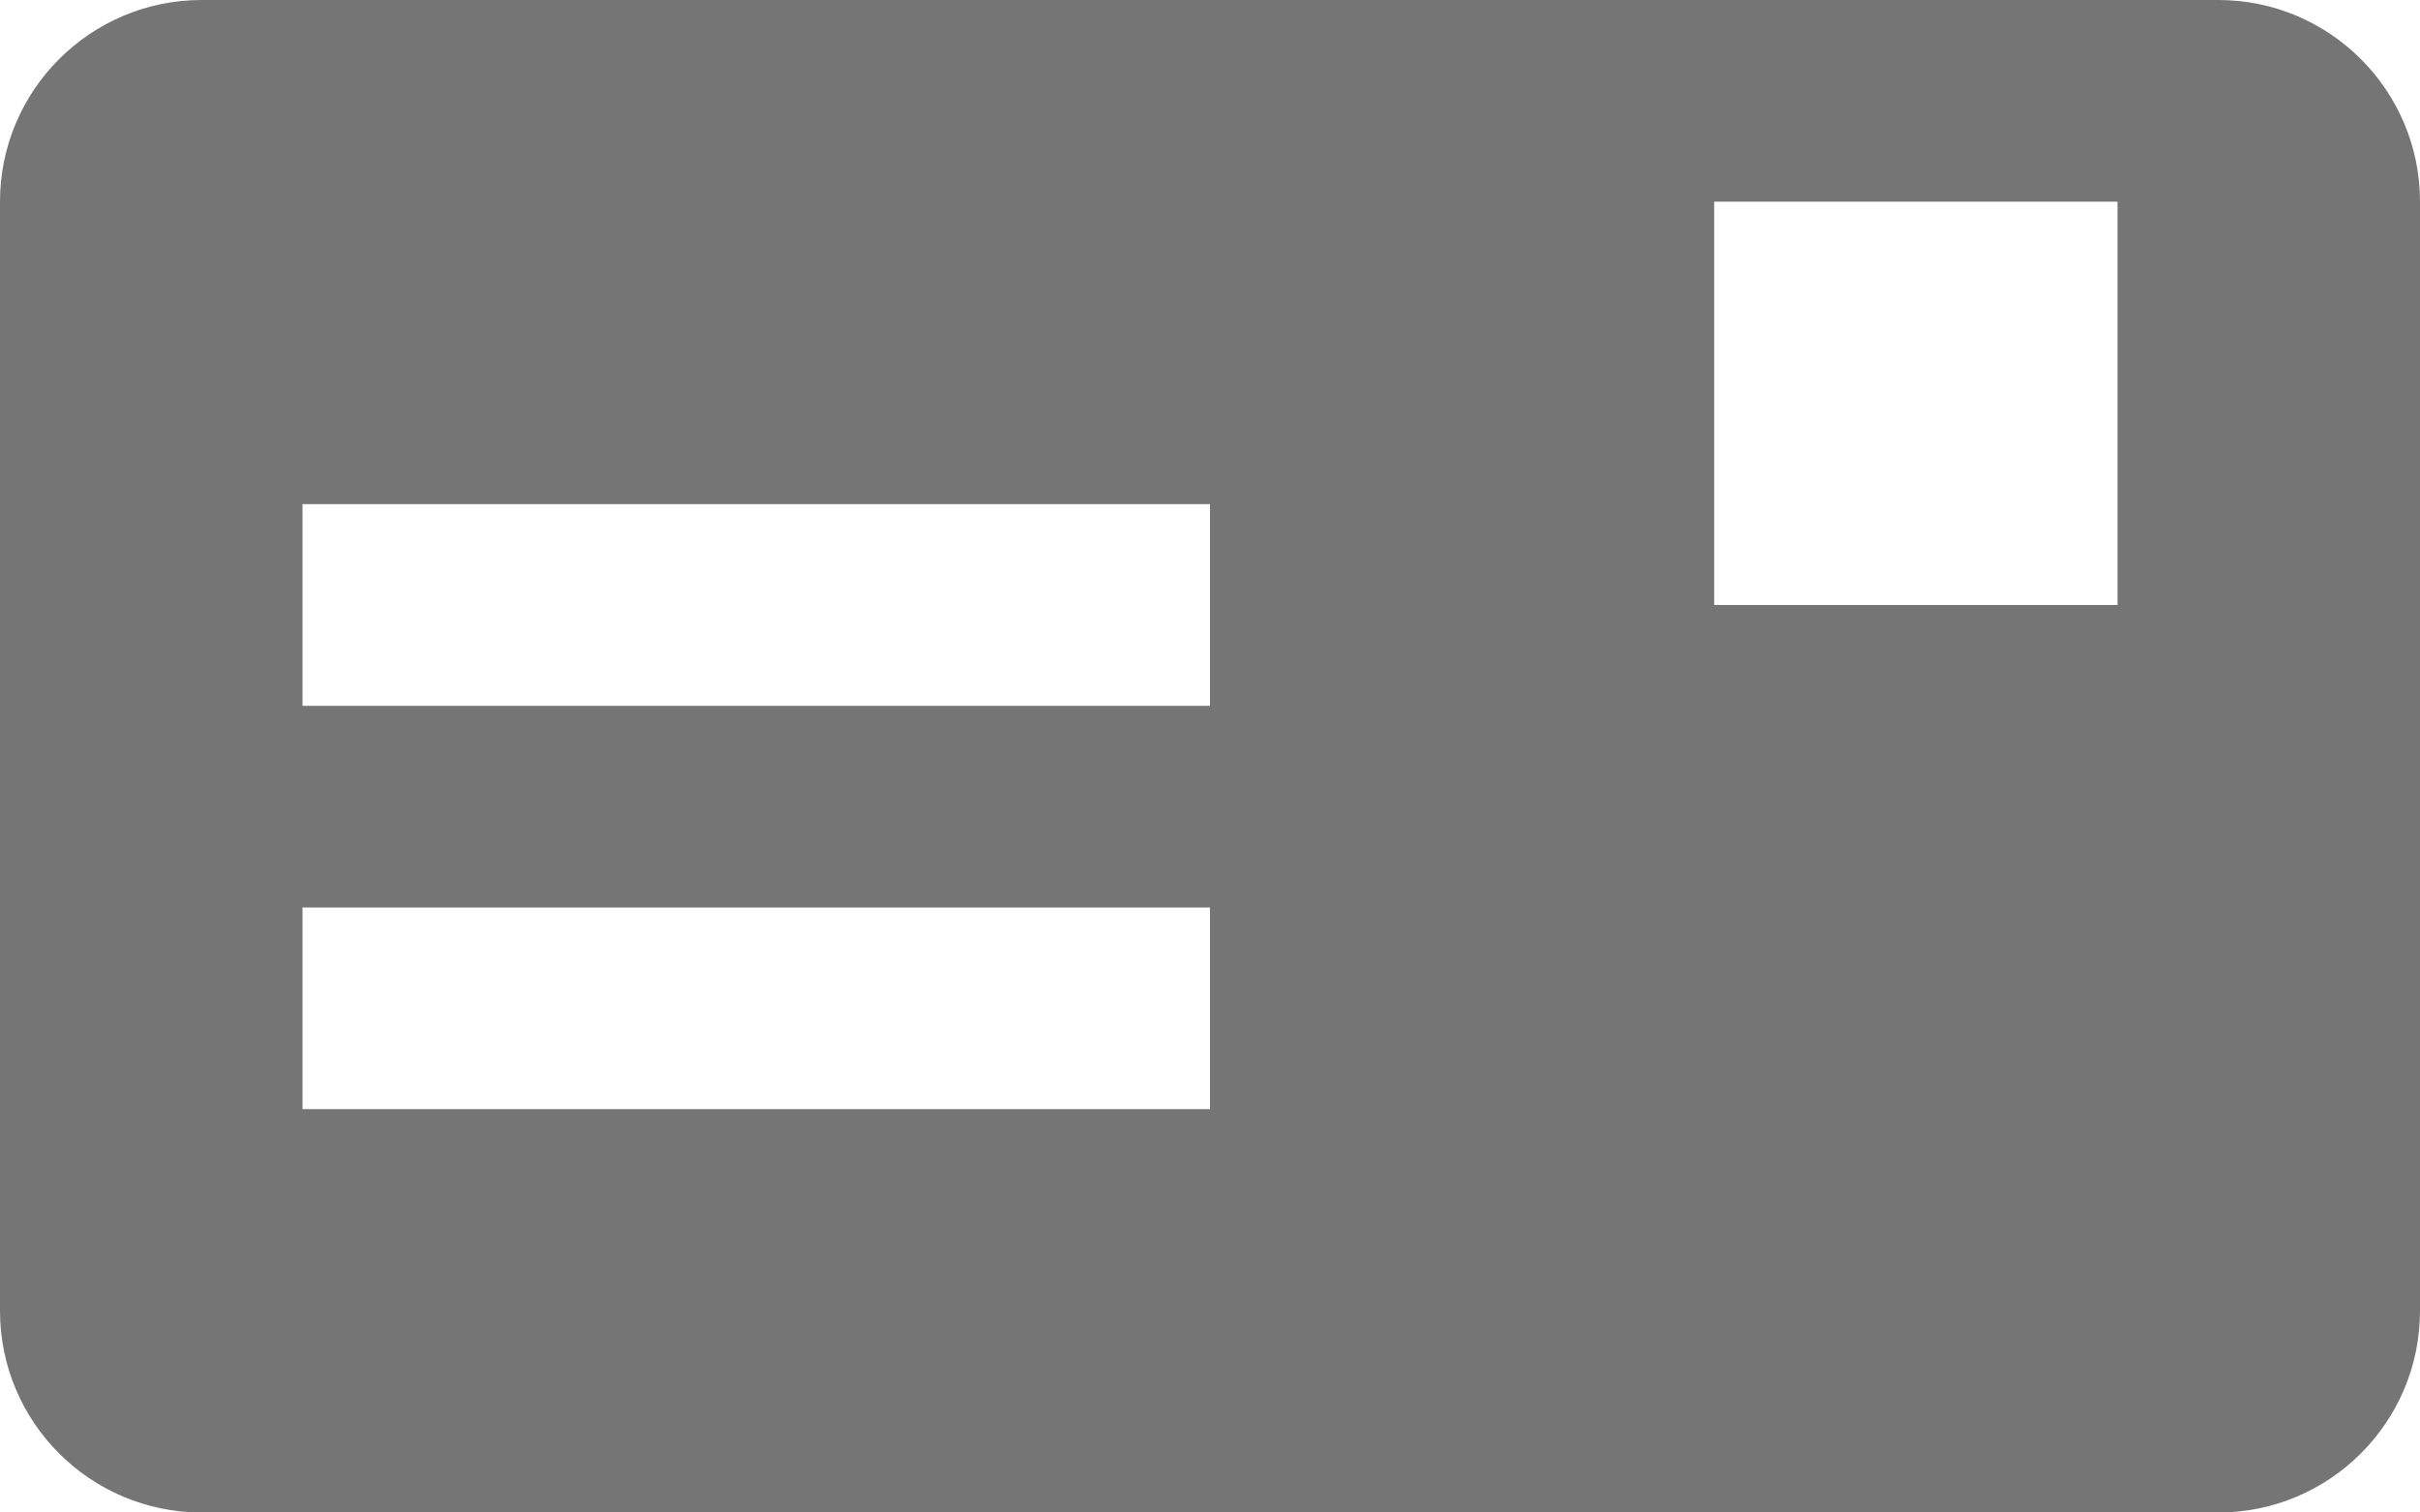 <?xml version="1.0" encoding="UTF-8"?>
<svg width="24px" height="15px" viewBox="0 0 24 15" version="1.1" xmlns="http://www.w3.org/2000/svg" xmlns:xlink="http://www.w3.org/1999/xlink">
    <!-- Generator: Sketch 42 (36781) - http://www.bohemiancoding.com/sketch -->
    <title>Fill 56</title>
    <desc>Created with Sketch.</desc>
    <defs></defs>
    <g id="Page-1" stroke="none" stroke-width="1" fill="none" fill-rule="evenodd">
        <g id="Solid-Icons" transform="translate(0, -101)" fill="#757575">
            <g id="Fill-56" transform="translate(0, 101)">
                <path d="M21,6 L17,6 L17,2 L21,2 L21,6 Z M12,7 L3,7 L3,5 L12,5 L12,7 Z M12,11 L3,11 L3,9 L12,9 L12,11 Z M22,0 L2,0 C0.896,0 0,0.897 0,2 L0,13 C0,14.104 0.896,15 2,15 L22,15 C23.104,15 24,14.104 24,13 L24,2 C24,0.897 23.104,0 22,0 L22,0 Z"></path>
            </g>
        </g>
    </g>
</svg>